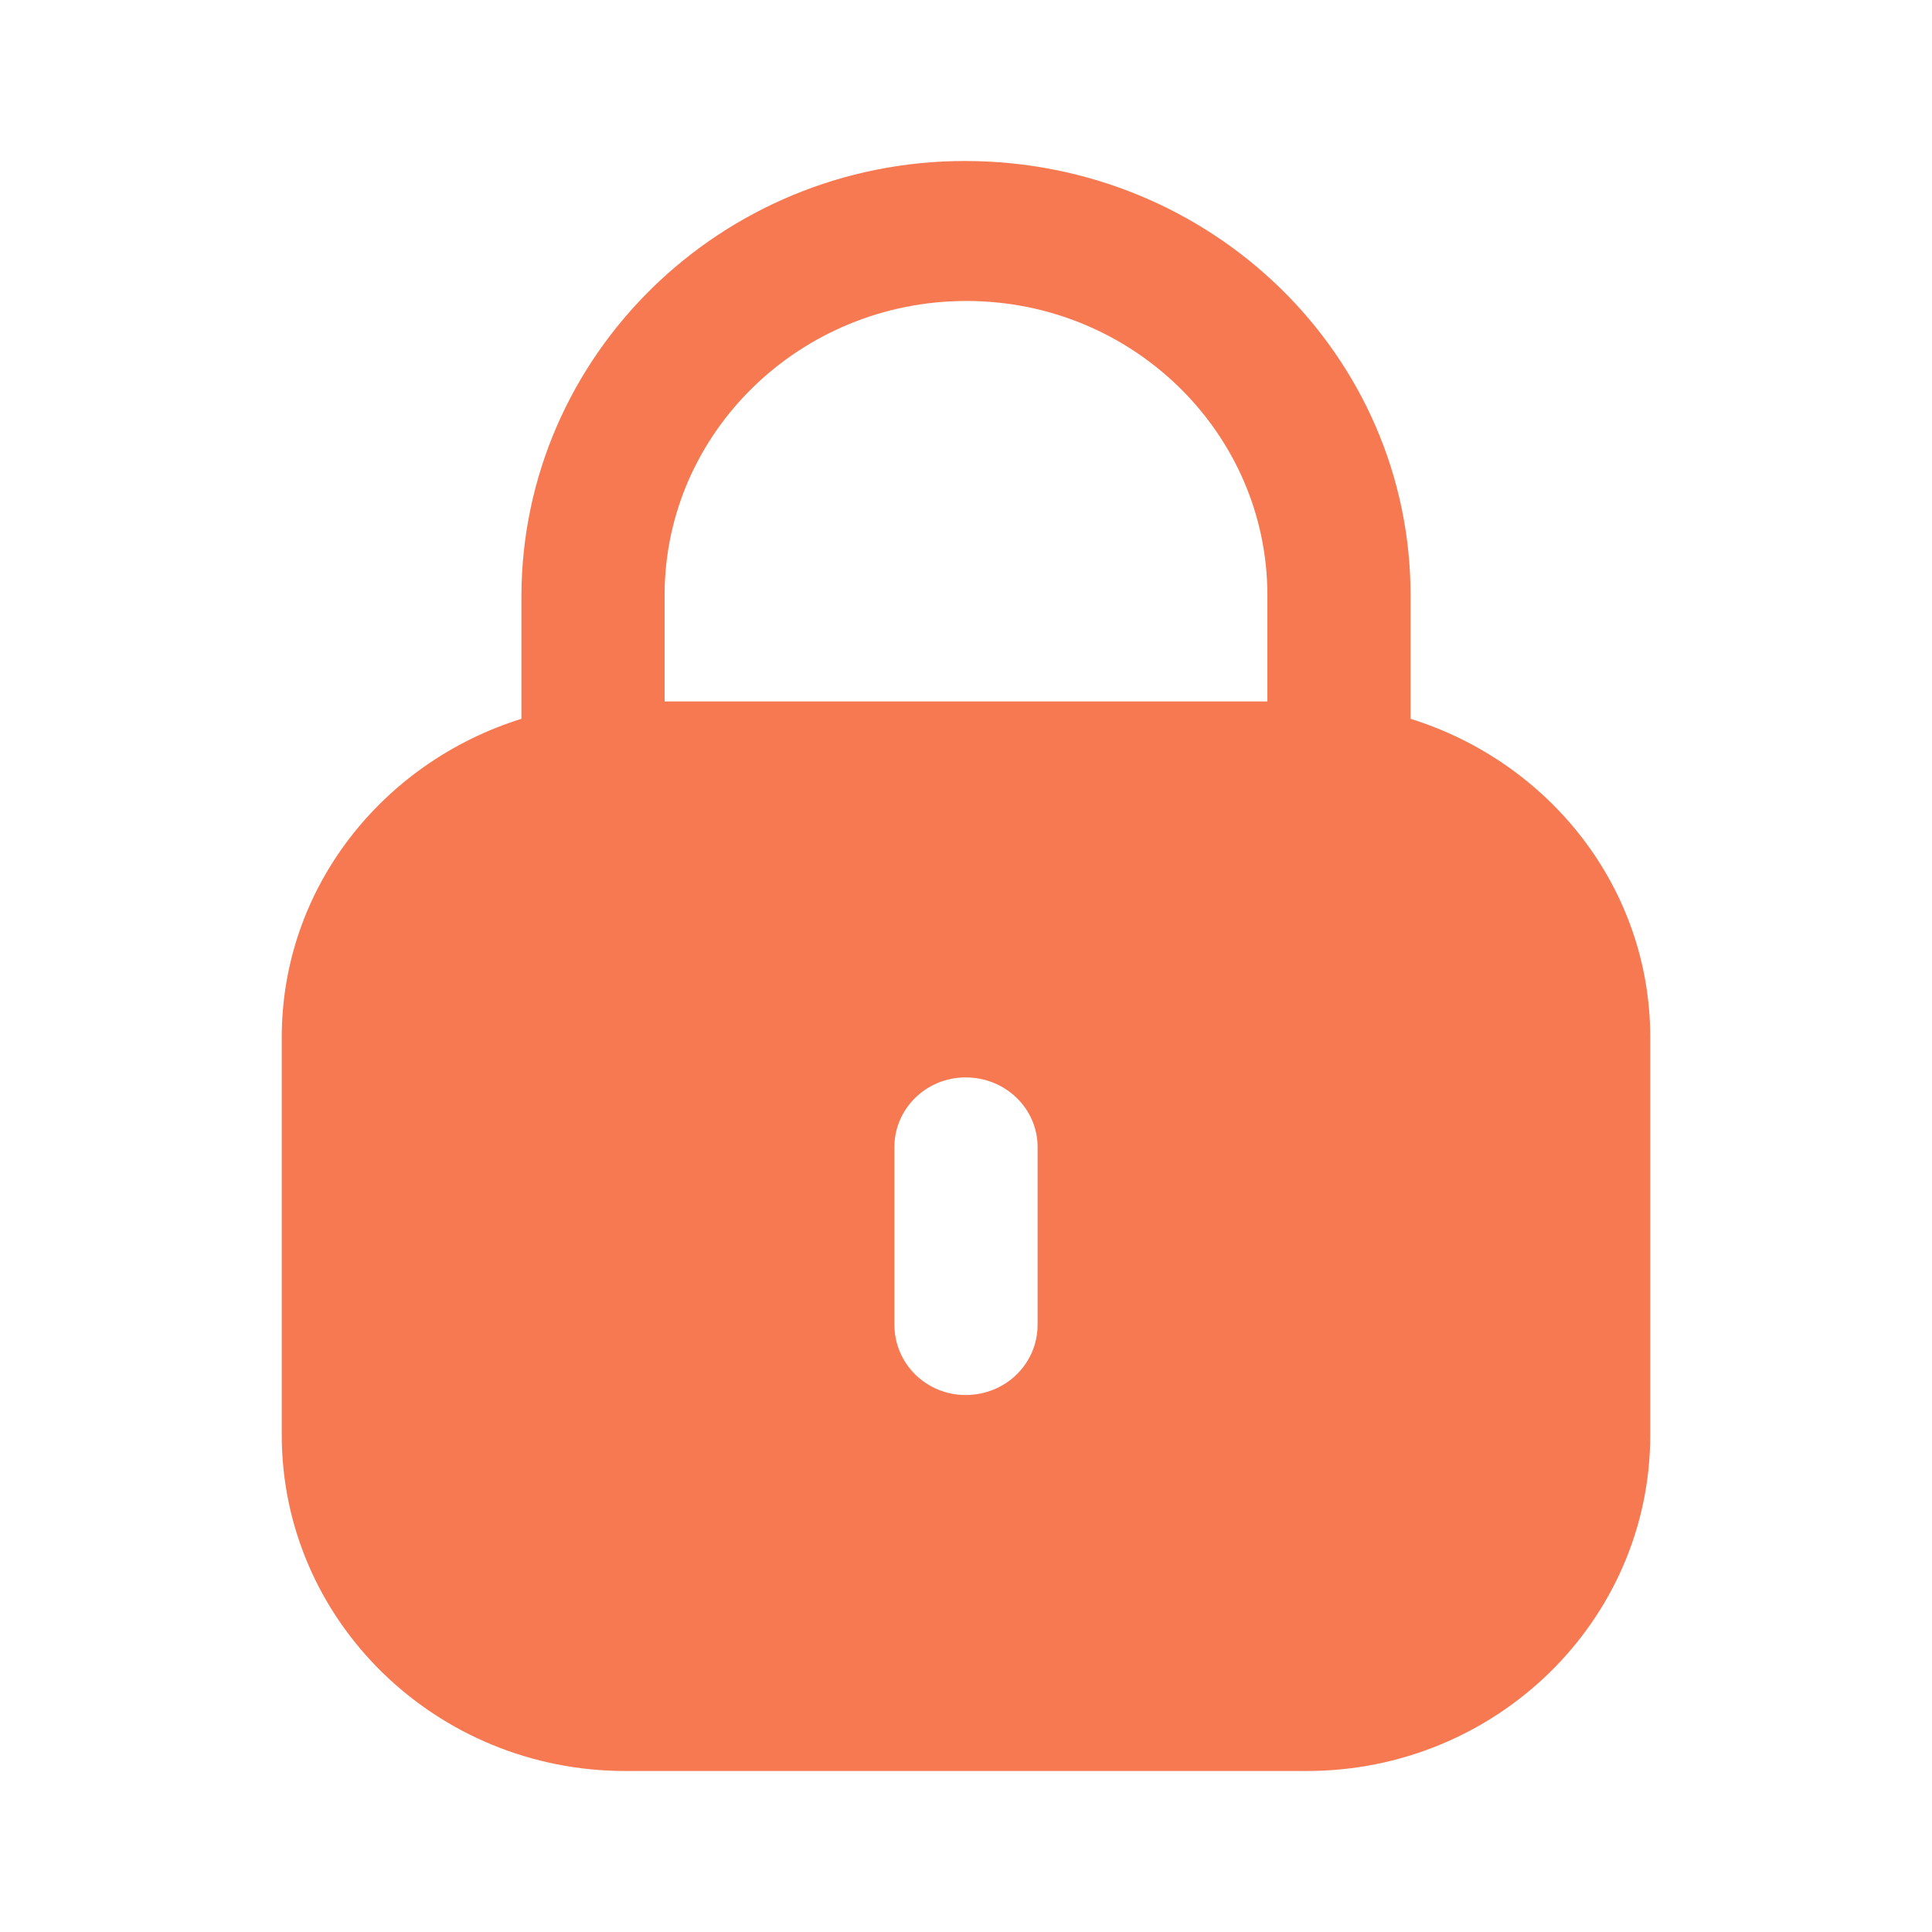 <svg width="18" height="18" viewBox="0 0 18 18" fill="none" xmlns="http://www.w3.org/2000/svg">
<path fill-rule="evenodd" clip-rule="evenodd" d="M13.142 5.547V6.697C14.434 7.1 15.375 8.27 15.375 9.666V13.369C15.375 15.098 13.941 16.5 12.174 16.5H5.827C4.059 16.5 2.625 15.098 2.625 13.369V9.666C2.625 8.27 3.567 7.1 4.858 6.697V5.547C4.866 3.311 6.718 1.5 8.989 1.5C11.29 1.5 13.142 3.311 13.142 5.547ZM9.004 2.804C10.551 2.804 11.808 4.034 11.808 5.547V6.535H6.192V5.532C6.199 4.027 7.457 2.804 9.004 2.804ZM9.667 12.341C9.667 12.706 9.37 12.997 8.996 12.997C8.63 12.997 8.333 12.706 8.333 12.341V10.687C8.333 10.329 8.63 10.038 8.996 10.038C9.37 10.038 9.667 10.329 9.667 10.687V12.341Z" fill="#F67952"/>
</svg>
